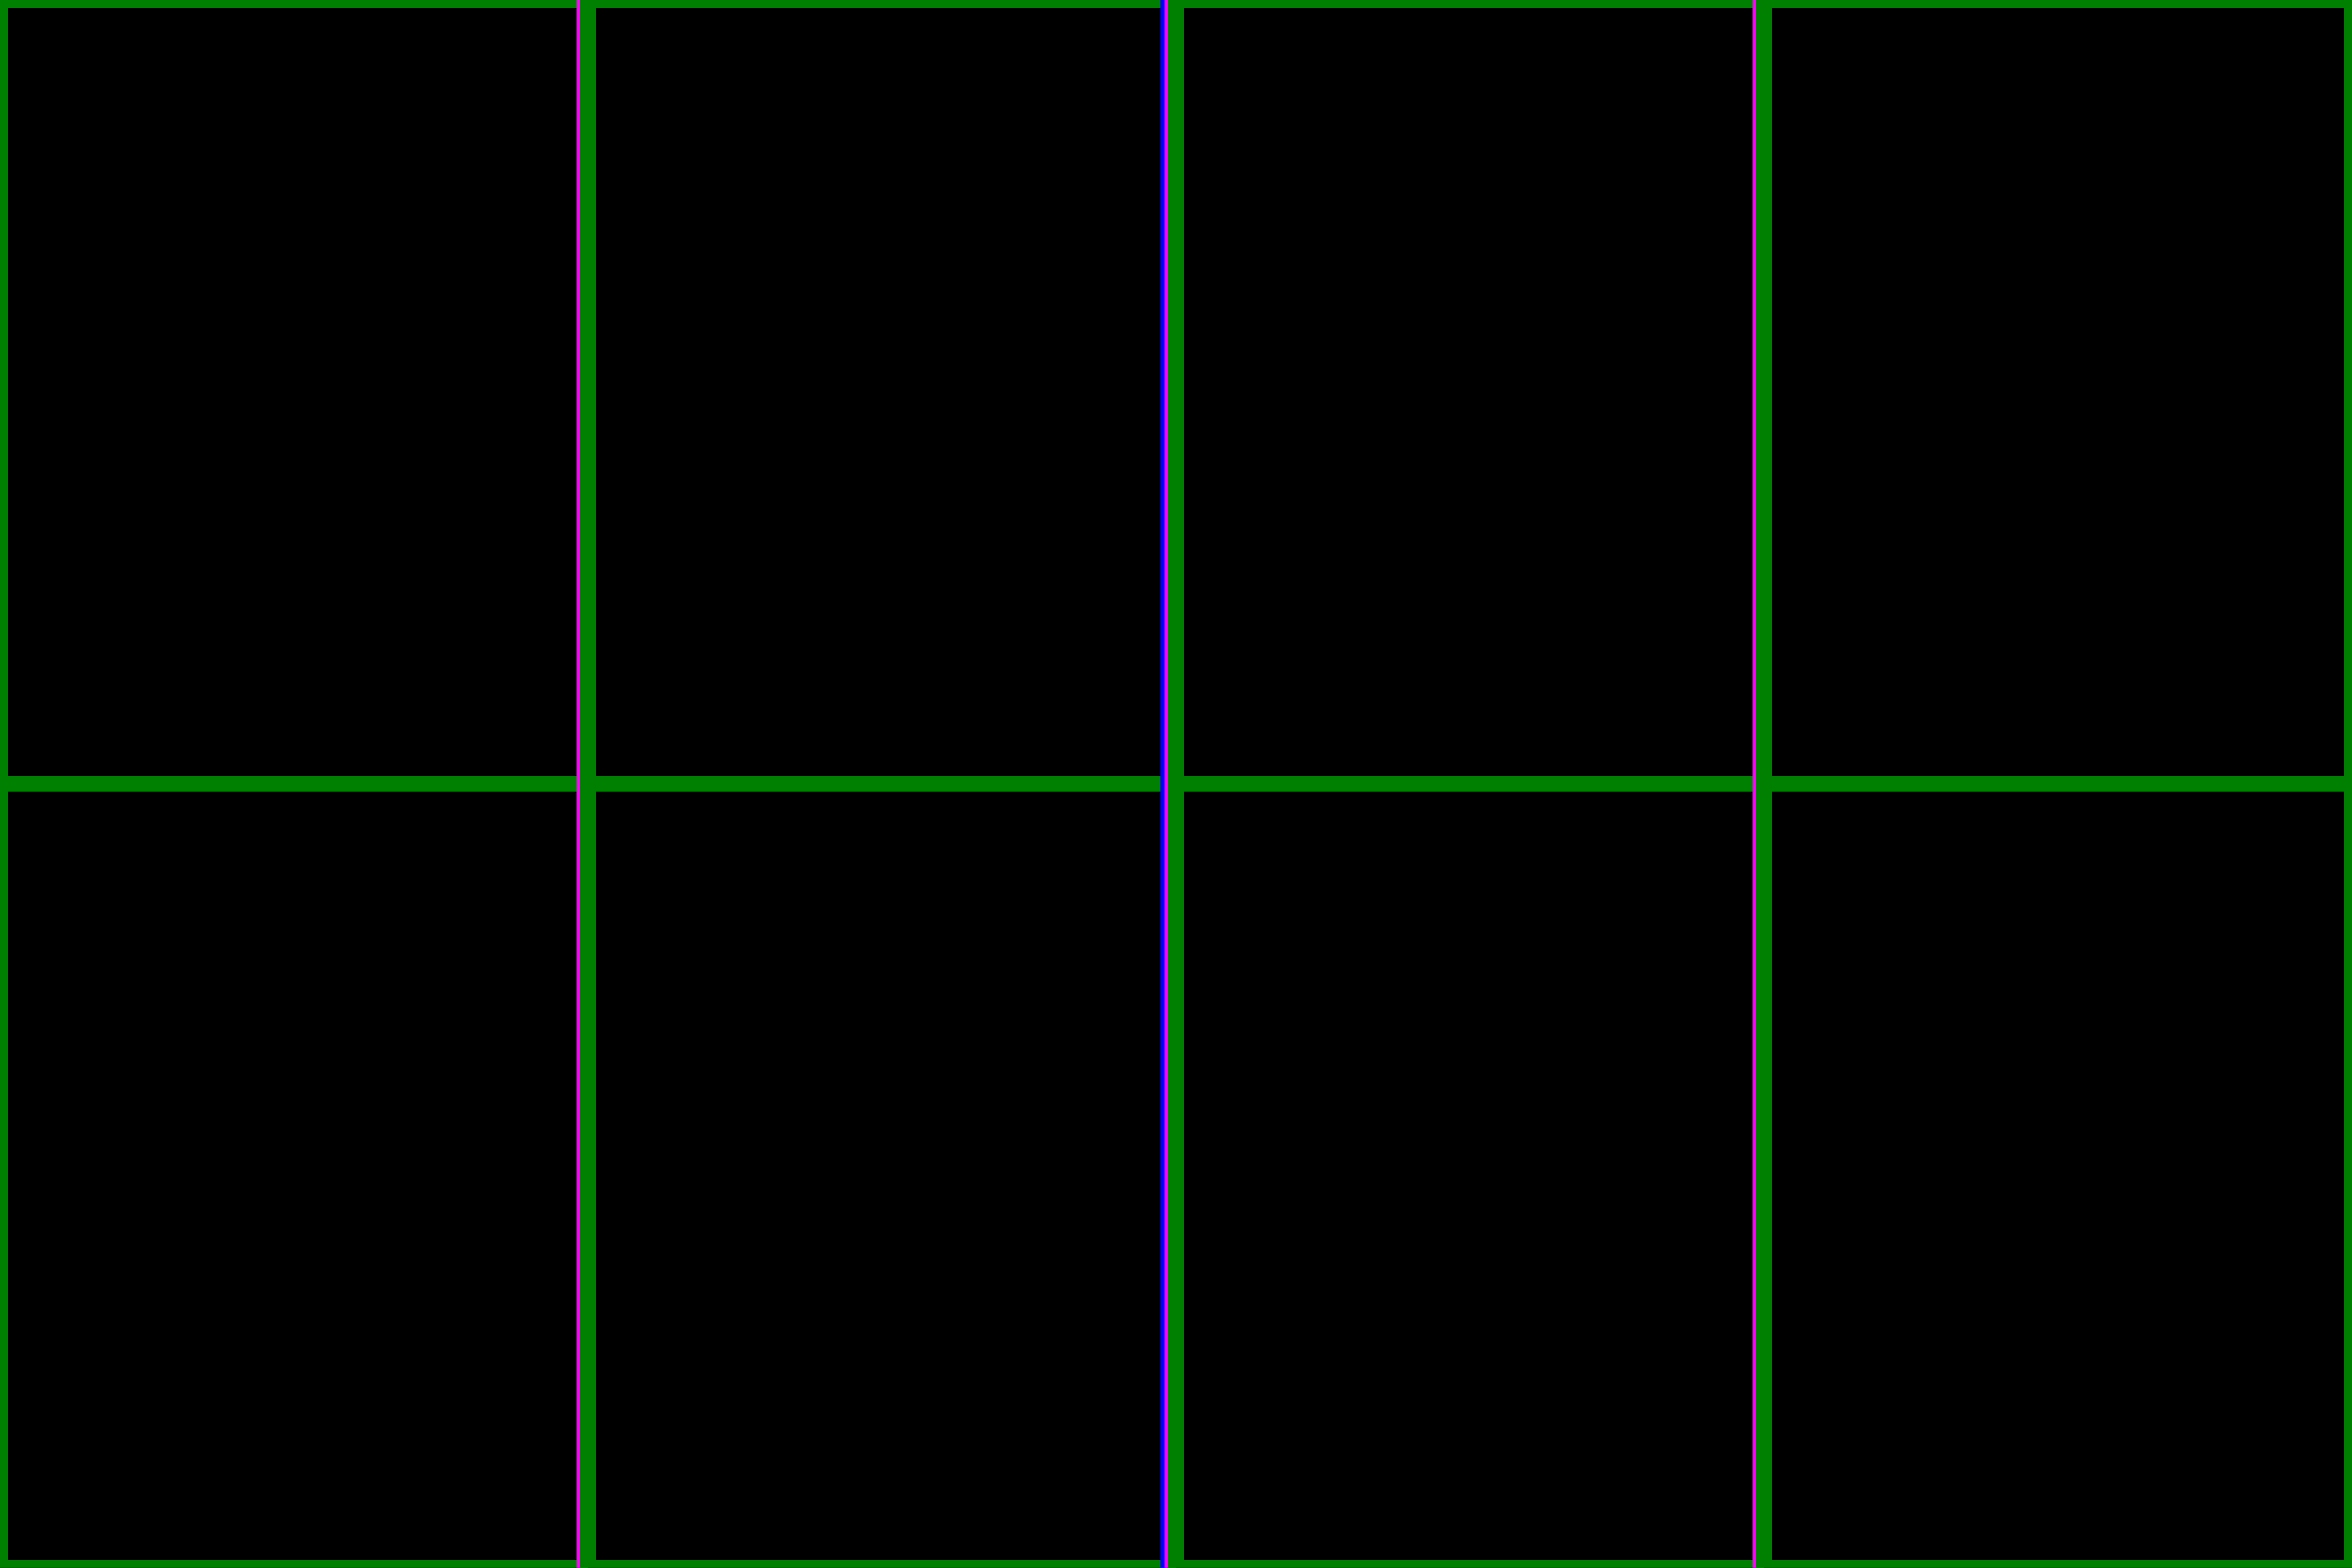 <?xml version="1.0" encoding="utf-8" ?>
<svg baseProfile="tiny" height="400" version="1.2" width="600" xmlns="http://www.w3.org/2000/svg" xmlns:ev="http://www.w3.org/2001/xml-events" xmlns:xlink="http://www.w3.org/1999/xlink"><defs /><rect height="400.0" stroke="red" stroke-width="10" width="600.0" x="0.0" y="0.0" /><rect height="400.0" stroke="blue" stroke-width="8" width="300.0" x="0.0" y="0.0" /><rect height="400.0" stroke="magenta" stroke-width="6" width="150.0" x="0.0" y="0.0" /><rect height="200.0" stroke="green" stroke-width="4" width="150.0" x="0.0" y="0.0" /><rect height="200.0" stroke="green" stroke-width="4" width="150.0" x="0.0" y="200.0" /><rect height="400.0" stroke="magenta" stroke-width="6" width="150.0" x="150.0" y="0.0" /><rect height="200.0" stroke="green" stroke-width="4" width="150.0" x="150.0" y="0.0" /><rect height="200.0" stroke="green" stroke-width="4" width="150.0" x="150.0" y="200.0" /><rect height="400.0" stroke="blue" stroke-width="8" width="300.0" x="300.0" y="0.0" /><rect height="400.0" stroke="magenta" stroke-width="6" width="150.0" x="300.0" y="0.0" /><rect height="200.0" stroke="green" stroke-width="4" width="150.0" x="300.0" y="0.0" /><rect height="200.0" stroke="green" stroke-width="4" width="150.0" x="300.0" y="200.0" /><rect height="400.0" stroke="magenta" stroke-width="6" width="150.0" x="450.0" y="0.0" /><rect height="200.0" stroke="green" stroke-width="4" width="150.0" x="450.0" y="0.0" /><rect height="200.0" stroke="green" stroke-width="4" width="150.0" x="450.0" y="200.0" /></svg>